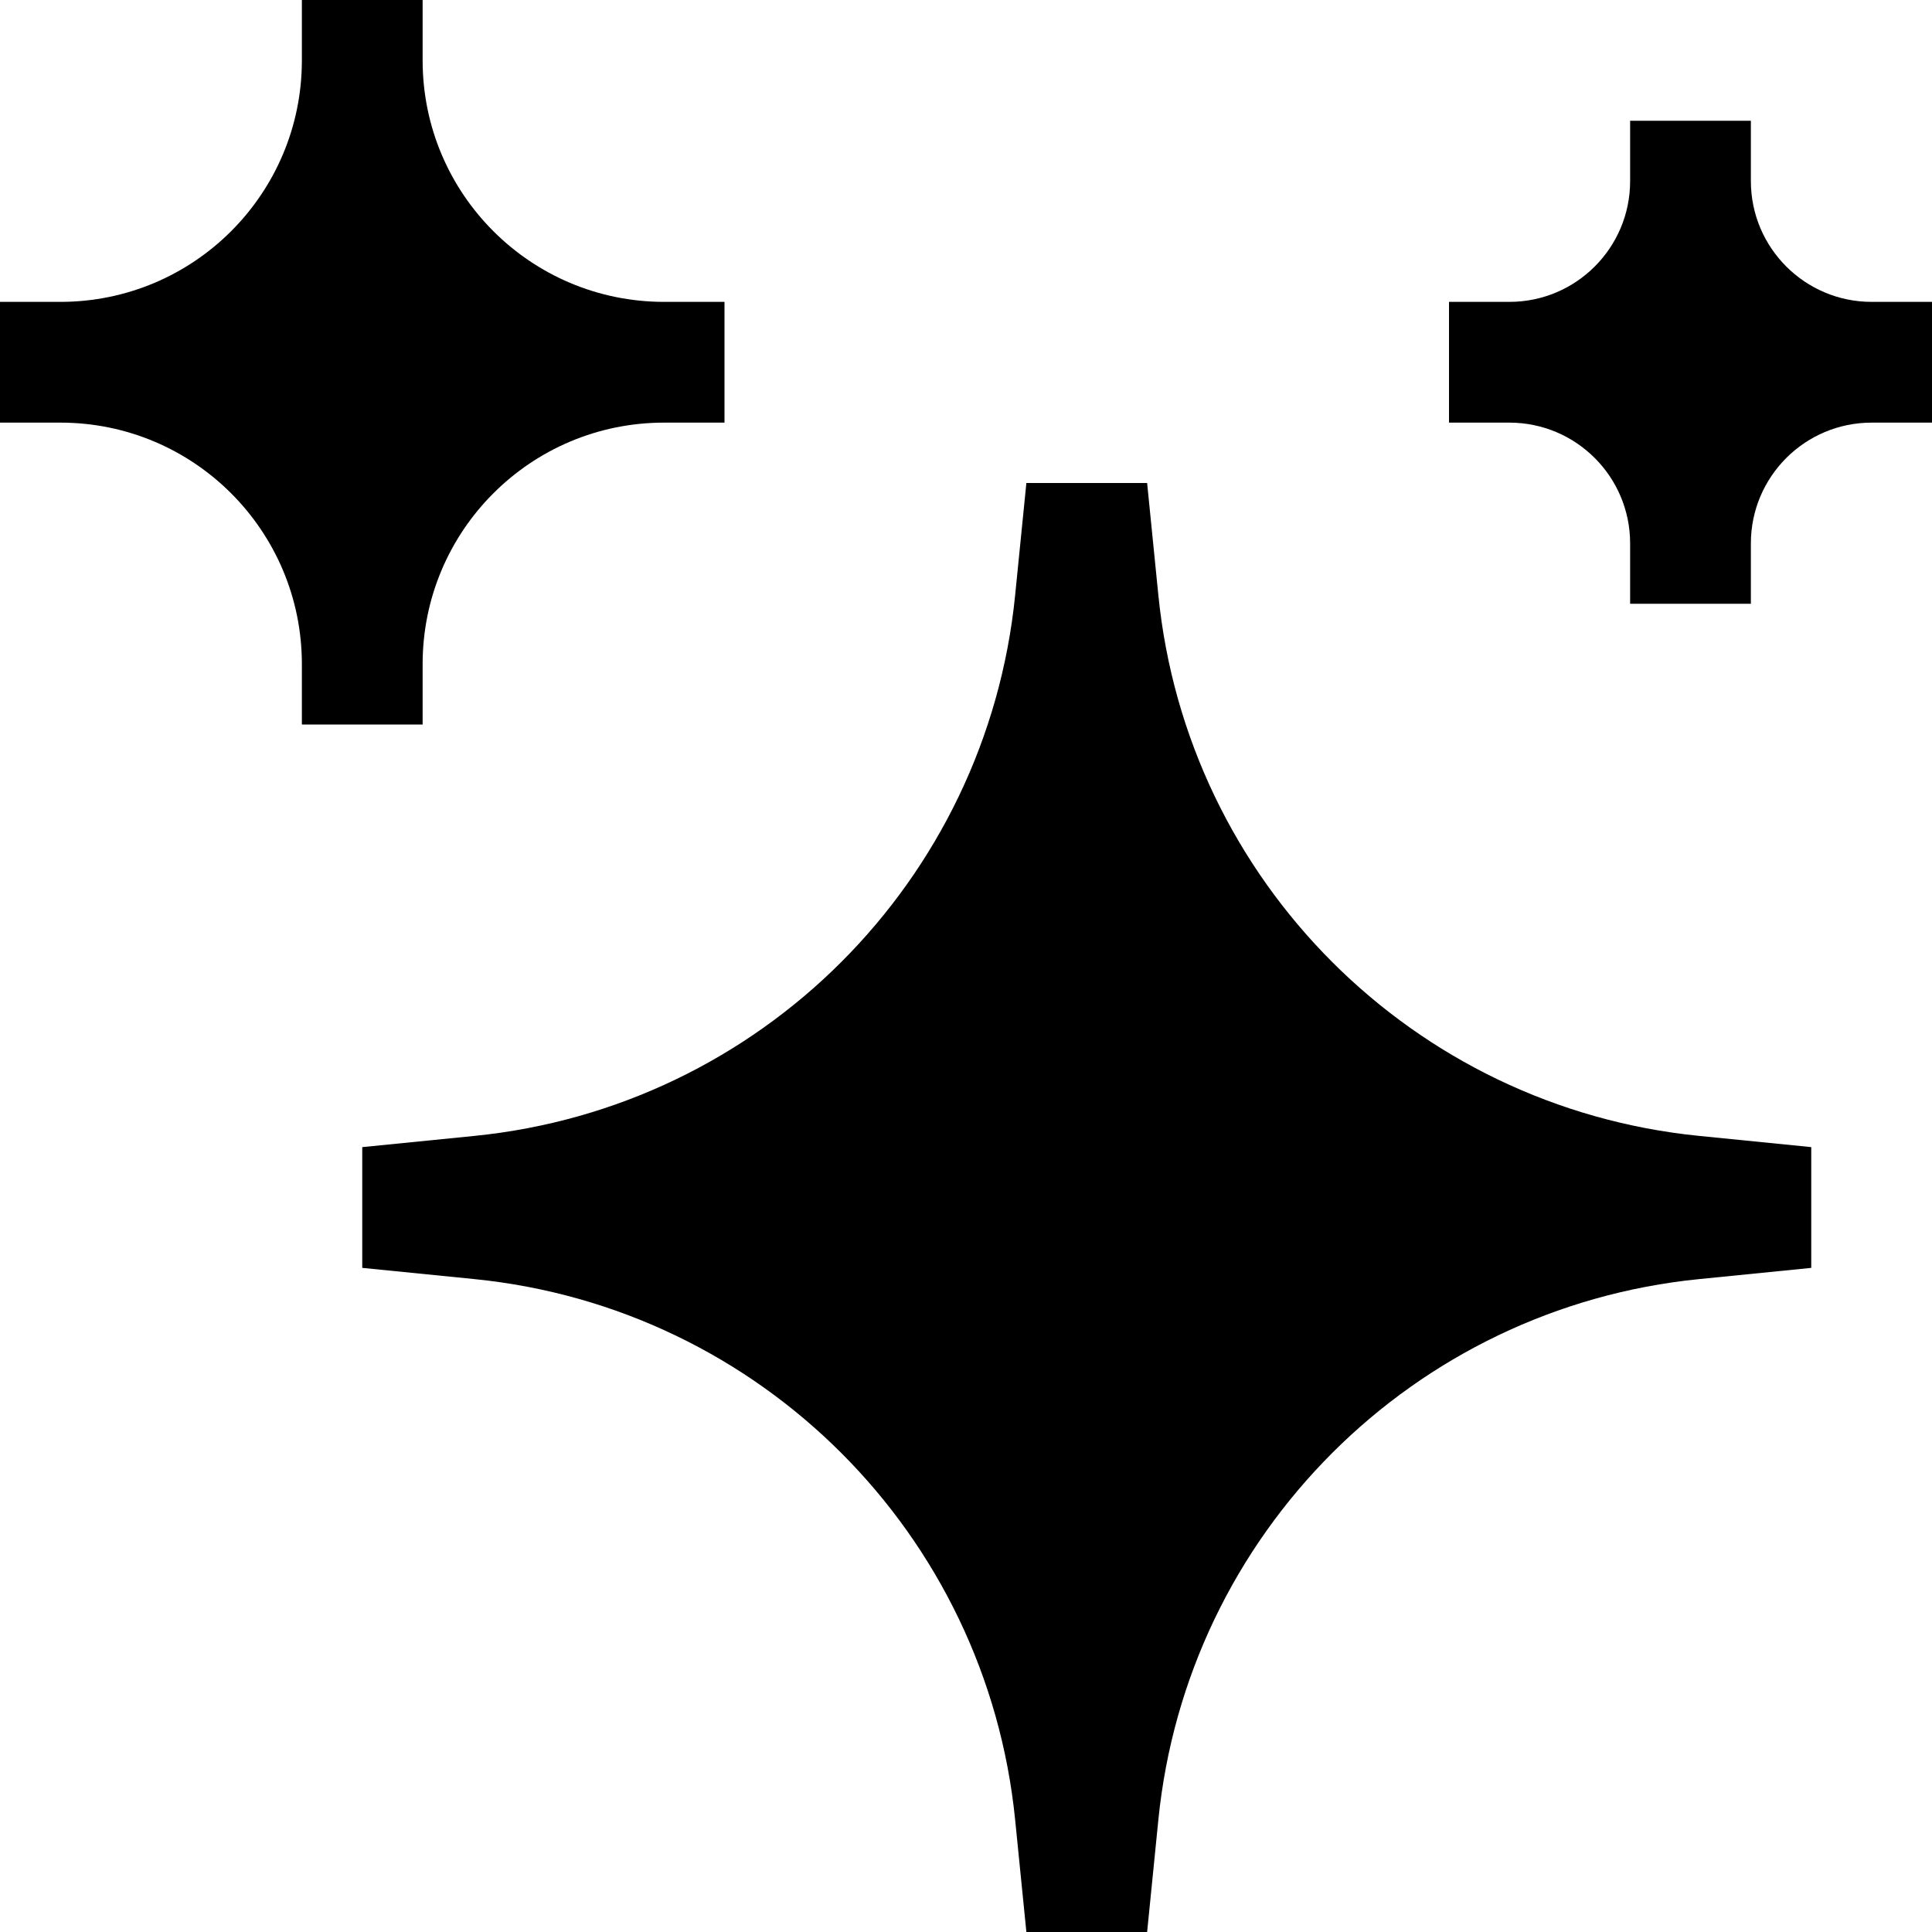 <svg data-testid="geist-icon" height="16" stroke-linejoin="round" style="color:currentColor" viewBox="0 0 16 16" width="16"><path d="M2.5 0.5V0H3.5V0.5C3.5 1.605 4.395 2.5 5.5 2.5H6V3V3.5H5.5C4.395 3.5 3.5 4.395 3.5 5.5V6H3H2.5V5.5C2.5 4.395 1.605 3.5 0.5 3.5H0V3V2.5H0.5C1.605 2.5 2.5 1.605 2.5 0.5Z" fill="currentColor"></path>
  <path d="M14.5 4.5V5H13.5V4.5C13.5 3.948 13.052 3.5 12.5 3.5H12V3V2.5H12.5C13.052 2.5 13.5 2.052 13.5 1.5V1H14H14.5V1.5C14.5 2.052 14.948 2.5 15.5 2.5H16V3V3.5H15.5C14.948 3.5 14.5 3.948 14.5 4.5Z" fill="currentColor"></path>
  <path d="M8.407 4.929L8.5 4H9.5L9.593 4.929C9.83 7.297 11.703 9.17 14.071 9.407L15 9.5V10.5L14.071 10.593C11.703 10.83 9.83 12.703 9.593 15.071L9.5 16H8.5L8.407 15.071C8.17 12.703 6.297 10.83 3.929 10.593L3 10.5V9.5L3.929 9.407C6.297 9.17 8.17 7.297 8.407 4.929Z" fill="currentColor"></path></svg>